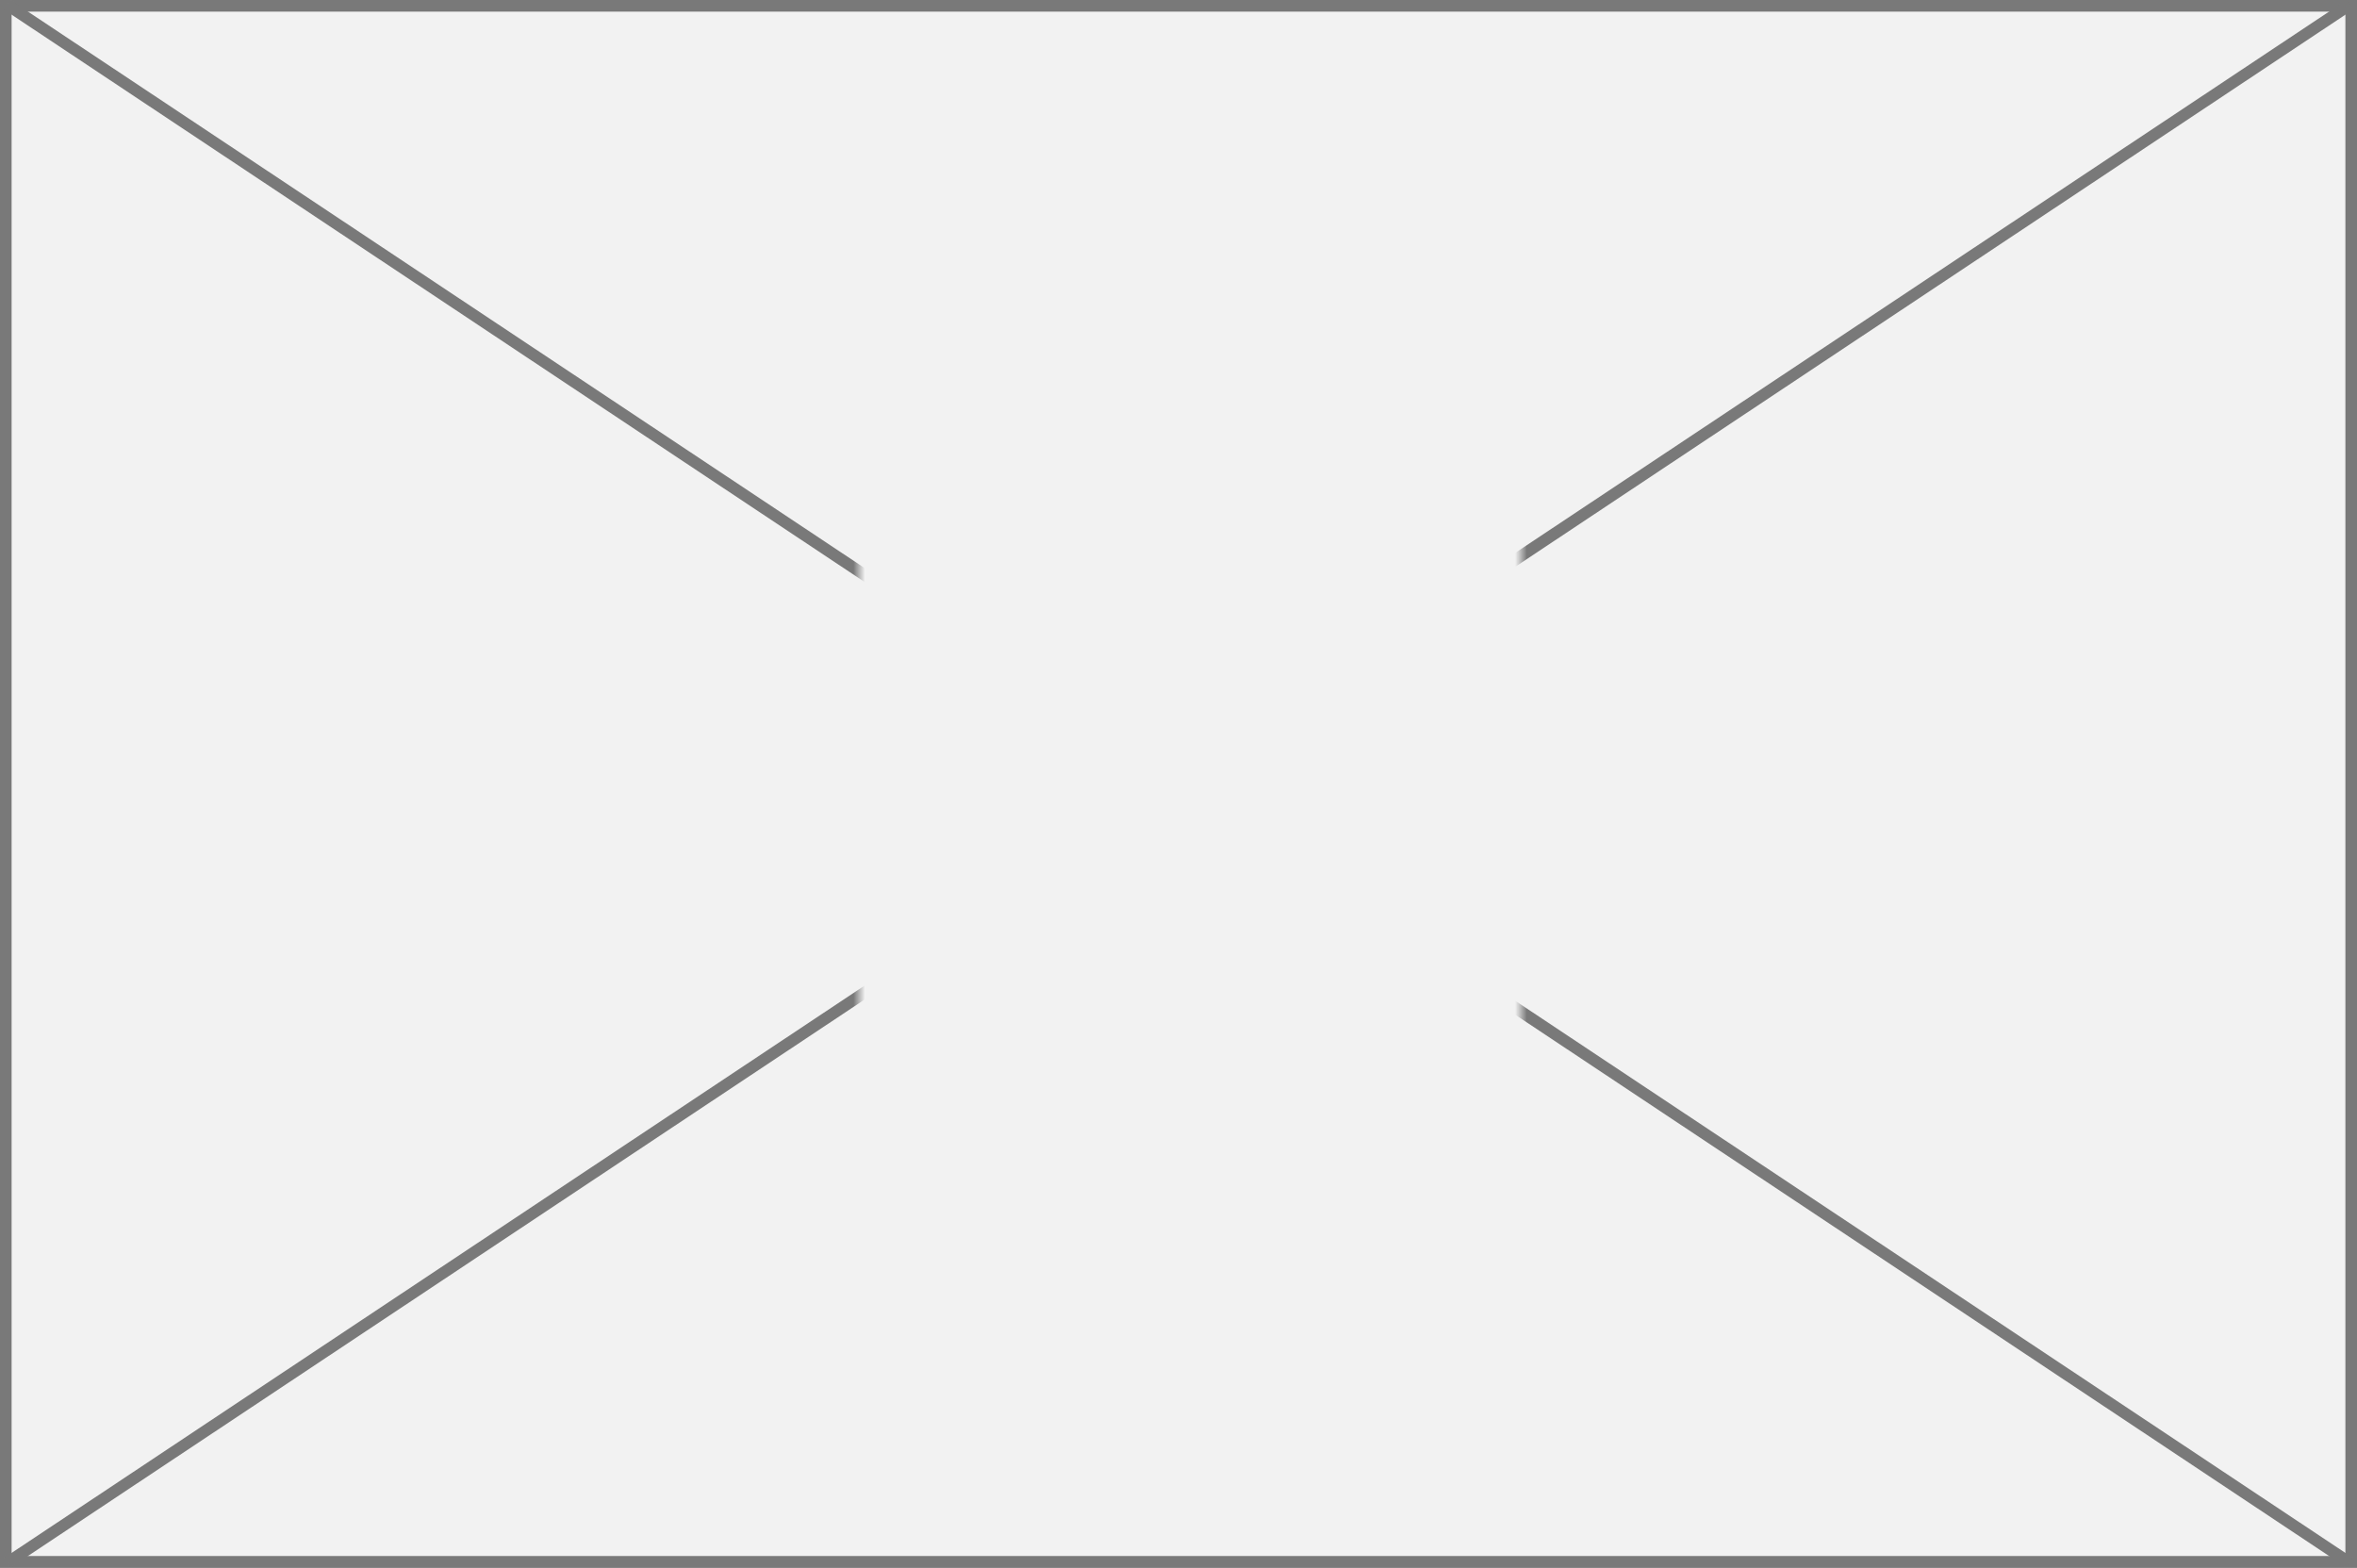 ﻿<?xml version="1.0" encoding="utf-8"?>
<svg version="1.1" xmlns:xlink="http://www.w3.org/1999/xlink" width="203px" height="135px" xmlns="http://www.w3.org/2000/svg">
  <rect width="100%" height="100%" fill="#333333" stroke="none"/>
  <defs>
    <mask fill="white" id="clip60">
      <path d="M 387 171  L 444 171  L 444 231  L 387 231  Z M 313 132  L 516 132  L 516 267  L 313 267  Z " fill-rule="evenodd" />
    </mask>
  </defs>
  <g transform="matrix(1 0 0 1 -313 -132 )">
    <path d="M 313.5 132.5  L 515.5 132.5  L 515.5 266.5  L 313.5 266.5  L 313.5 132.5  Z " fill-rule="nonzero" fill="#f2f2f2" stroke="none" />
    <path d="M 313.5 132.5  L 515.5 132.5  L 515.5 266.5  L 313.5 266.5  L 313.5 132.5  Z " stroke-width="1" stroke="#797979" fill="none" />
    <path d="M 313.626 132.416  L 515.374 266.584  M 515.374 132.416  L 313.626 266.584  " stroke-width="1" stroke="#797979" fill="none" mask="url(#clip60)" />
  </g>
</svg>